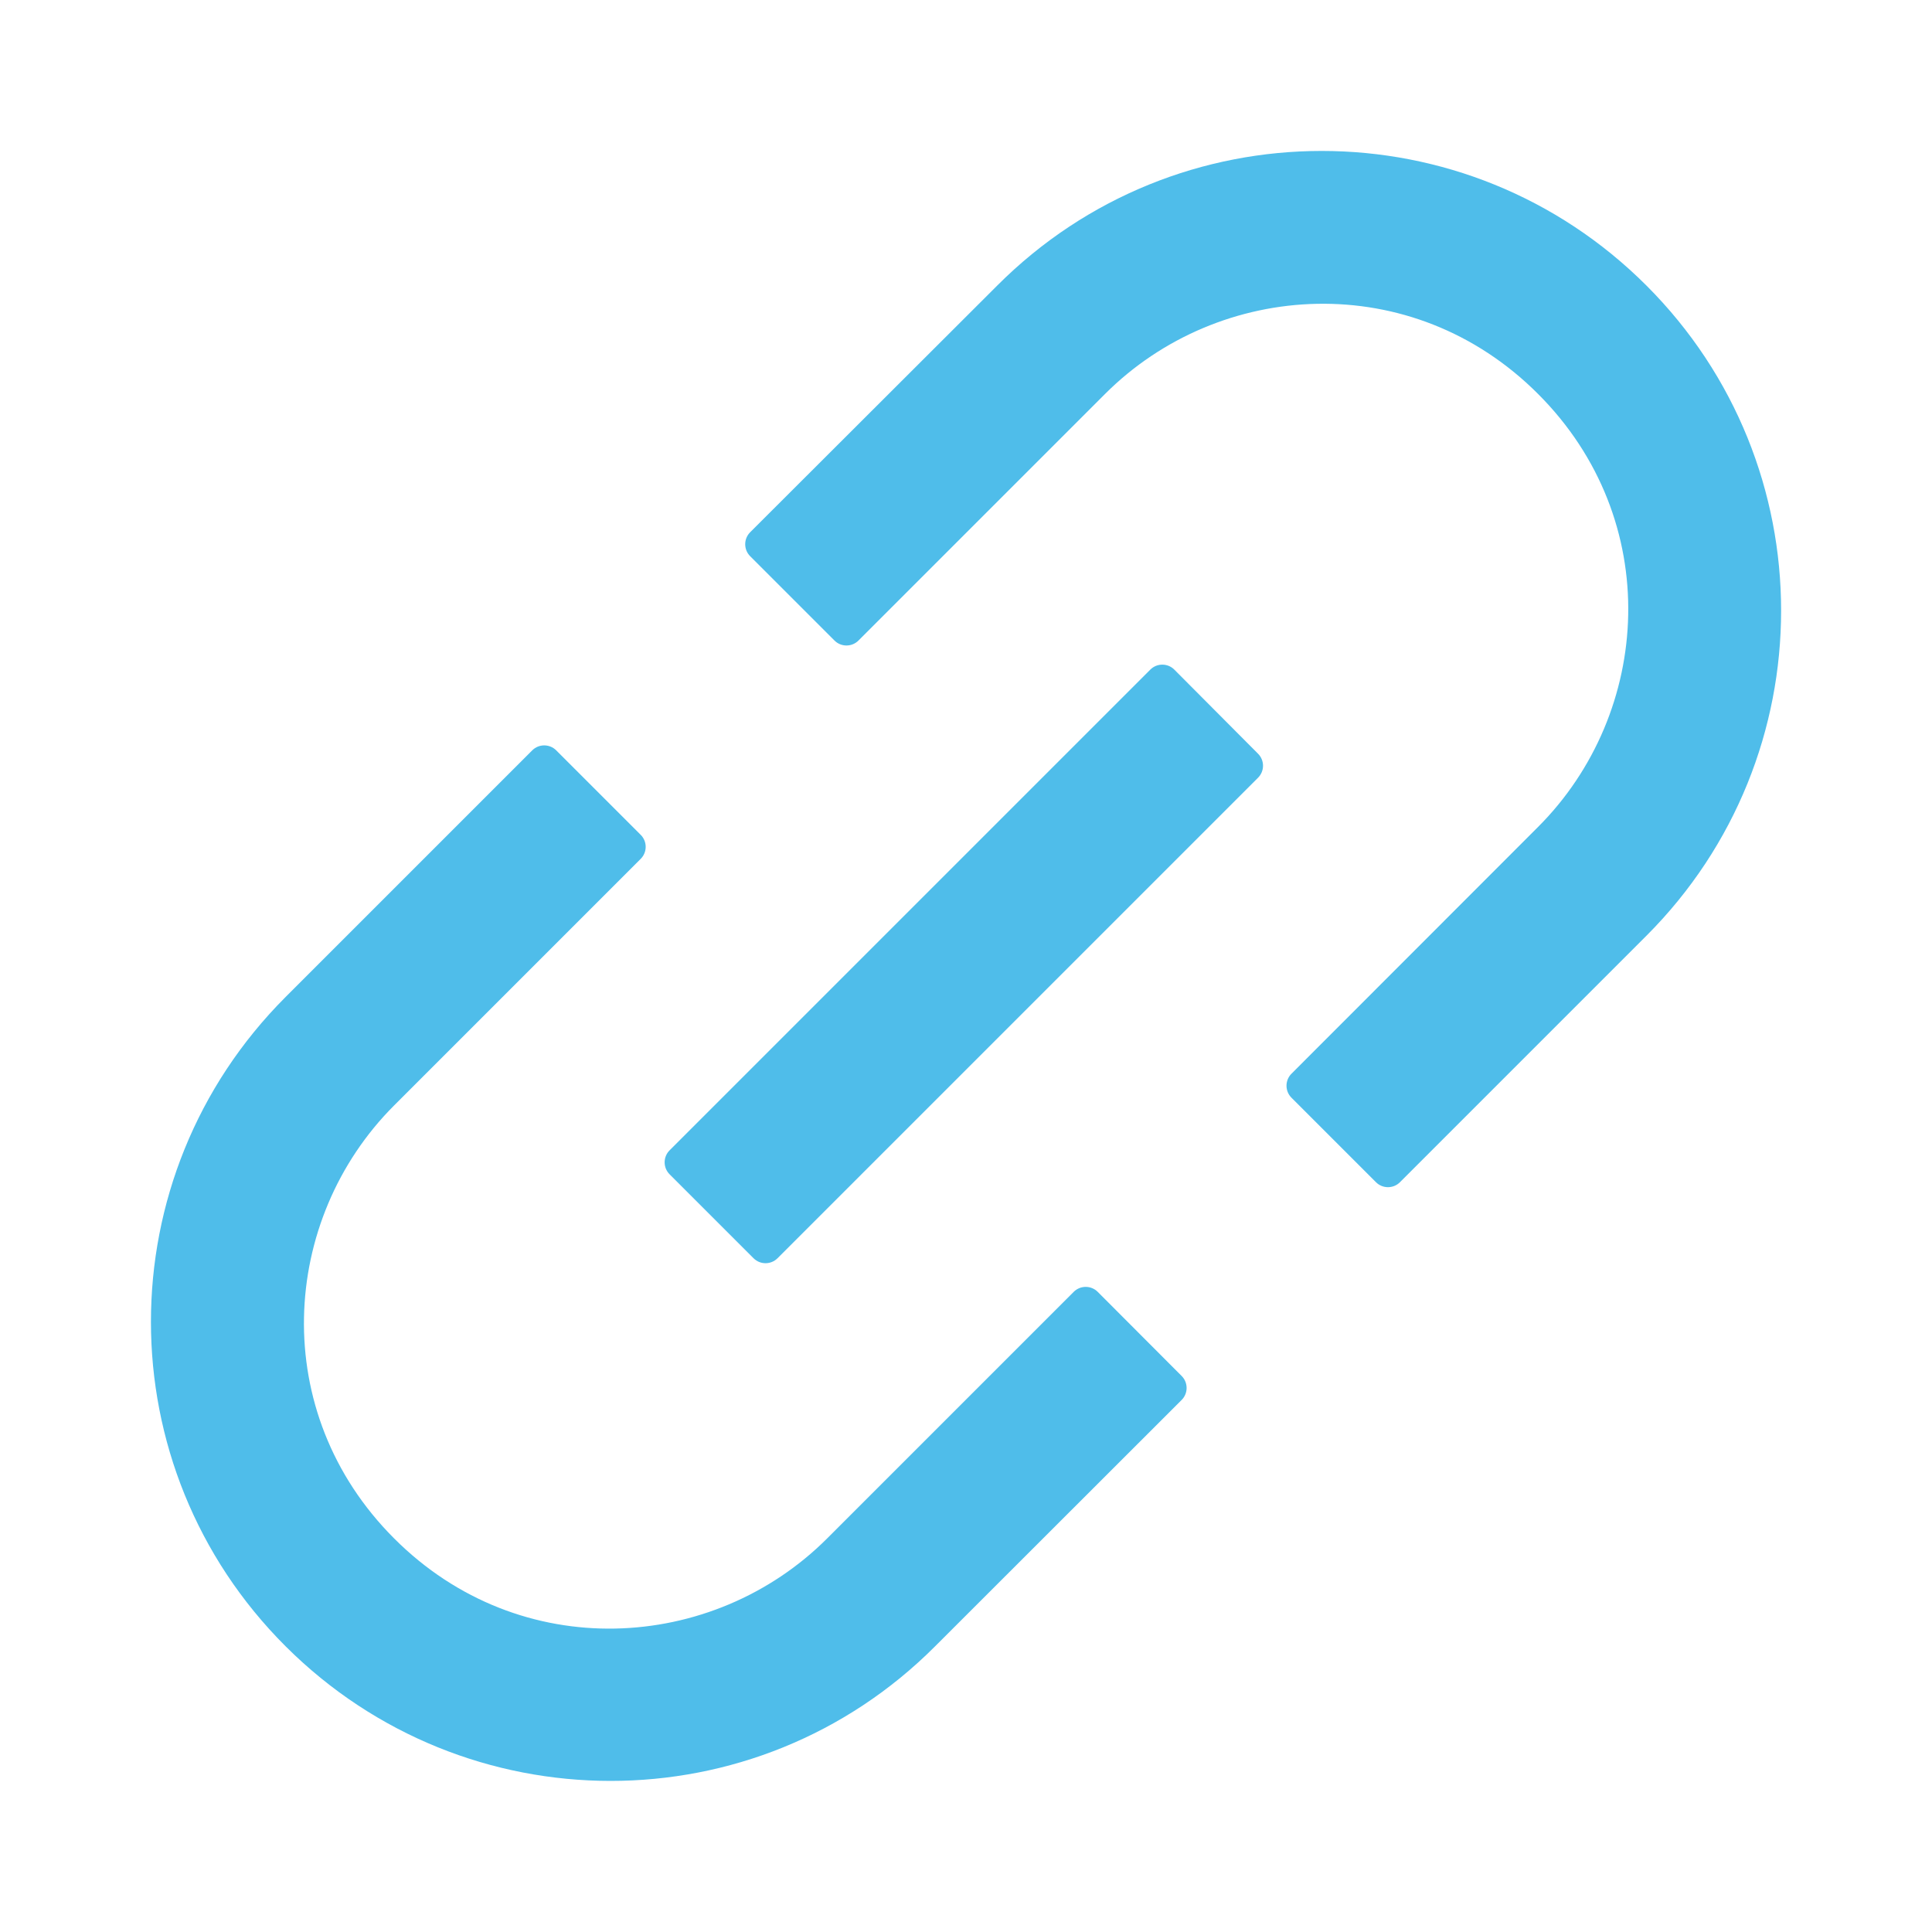 <?xml version="1.0" standalone="no"?><!DOCTYPE svg PUBLIC "-//W3C//DTD SVG 1.1//EN" "http://www.w3.org/Graphics/SVG/1.1/DTD/svg11.dtd"><svg t="1632971063576" class="icon" viewBox="0 0 1024 1024" version="1.1" xmlns="http://www.w3.org/2000/svg" p-id="5470" xmlns:xlink="http://www.w3.org/1999/xlink" width="64" height="64"><defs><style type="text/css"></style></defs><path d="M581.8 684.7c-3.5-3.5-9.2-3.5-12.7 0L438.4 815.4c-60.5 60.5-162.7 66.9-229.5 0-66.9-66.9-60.5-169 0-229.5l130.7-130.7c3.5-3.5 3.5-9.2 0-12.7l-44.8-44.8c-3.5-3.5-9.2-3.5-12.7 0L151.4 528.4c-95.2 95.2-95.2 249.2 0 344.2s249.2 95.2 344.2 0L626.3 742c3.5-3.5 3.5-9.2 0-12.7l-44.5-44.6z m290.9-533.3c-95.2-95.2-249.2-95.2-344.2 0L397.6 282.1c-3.5 3.5-3.5 9.2 0 12.7l44.7 44.7c3.5 3.5 9.2 3.5 12.7 0l130.7-130.7c60.5-60.5 162.7-66.9 229.5 0 66.9 66.9 60.5 169 0 229.5L684.5 569.1c-3.5 3.5-3.5 9.2 0 12.7l44.8 44.8c3.5 3.5 9.2 3.5 12.7 0l130.7-130.7c95.1-95.2 95.1-249.4 0-344.5z" p-id="5471" fill="#4fbdea"></path><path d="M622.4 354.9c-3.5-3.5-9.2-3.5-12.7 0L354.9 609.7c-3.5 3.5-3.5 9.2 0 12.7l44.5 44.5c3.5 3.5 9.2 3.5 12.7 0l254.7-254.7c3.5-3.5 3.5-9.2 0-12.7l-44.4-44.6z" p-id="5472" fill="#4fbdea"></path></svg>